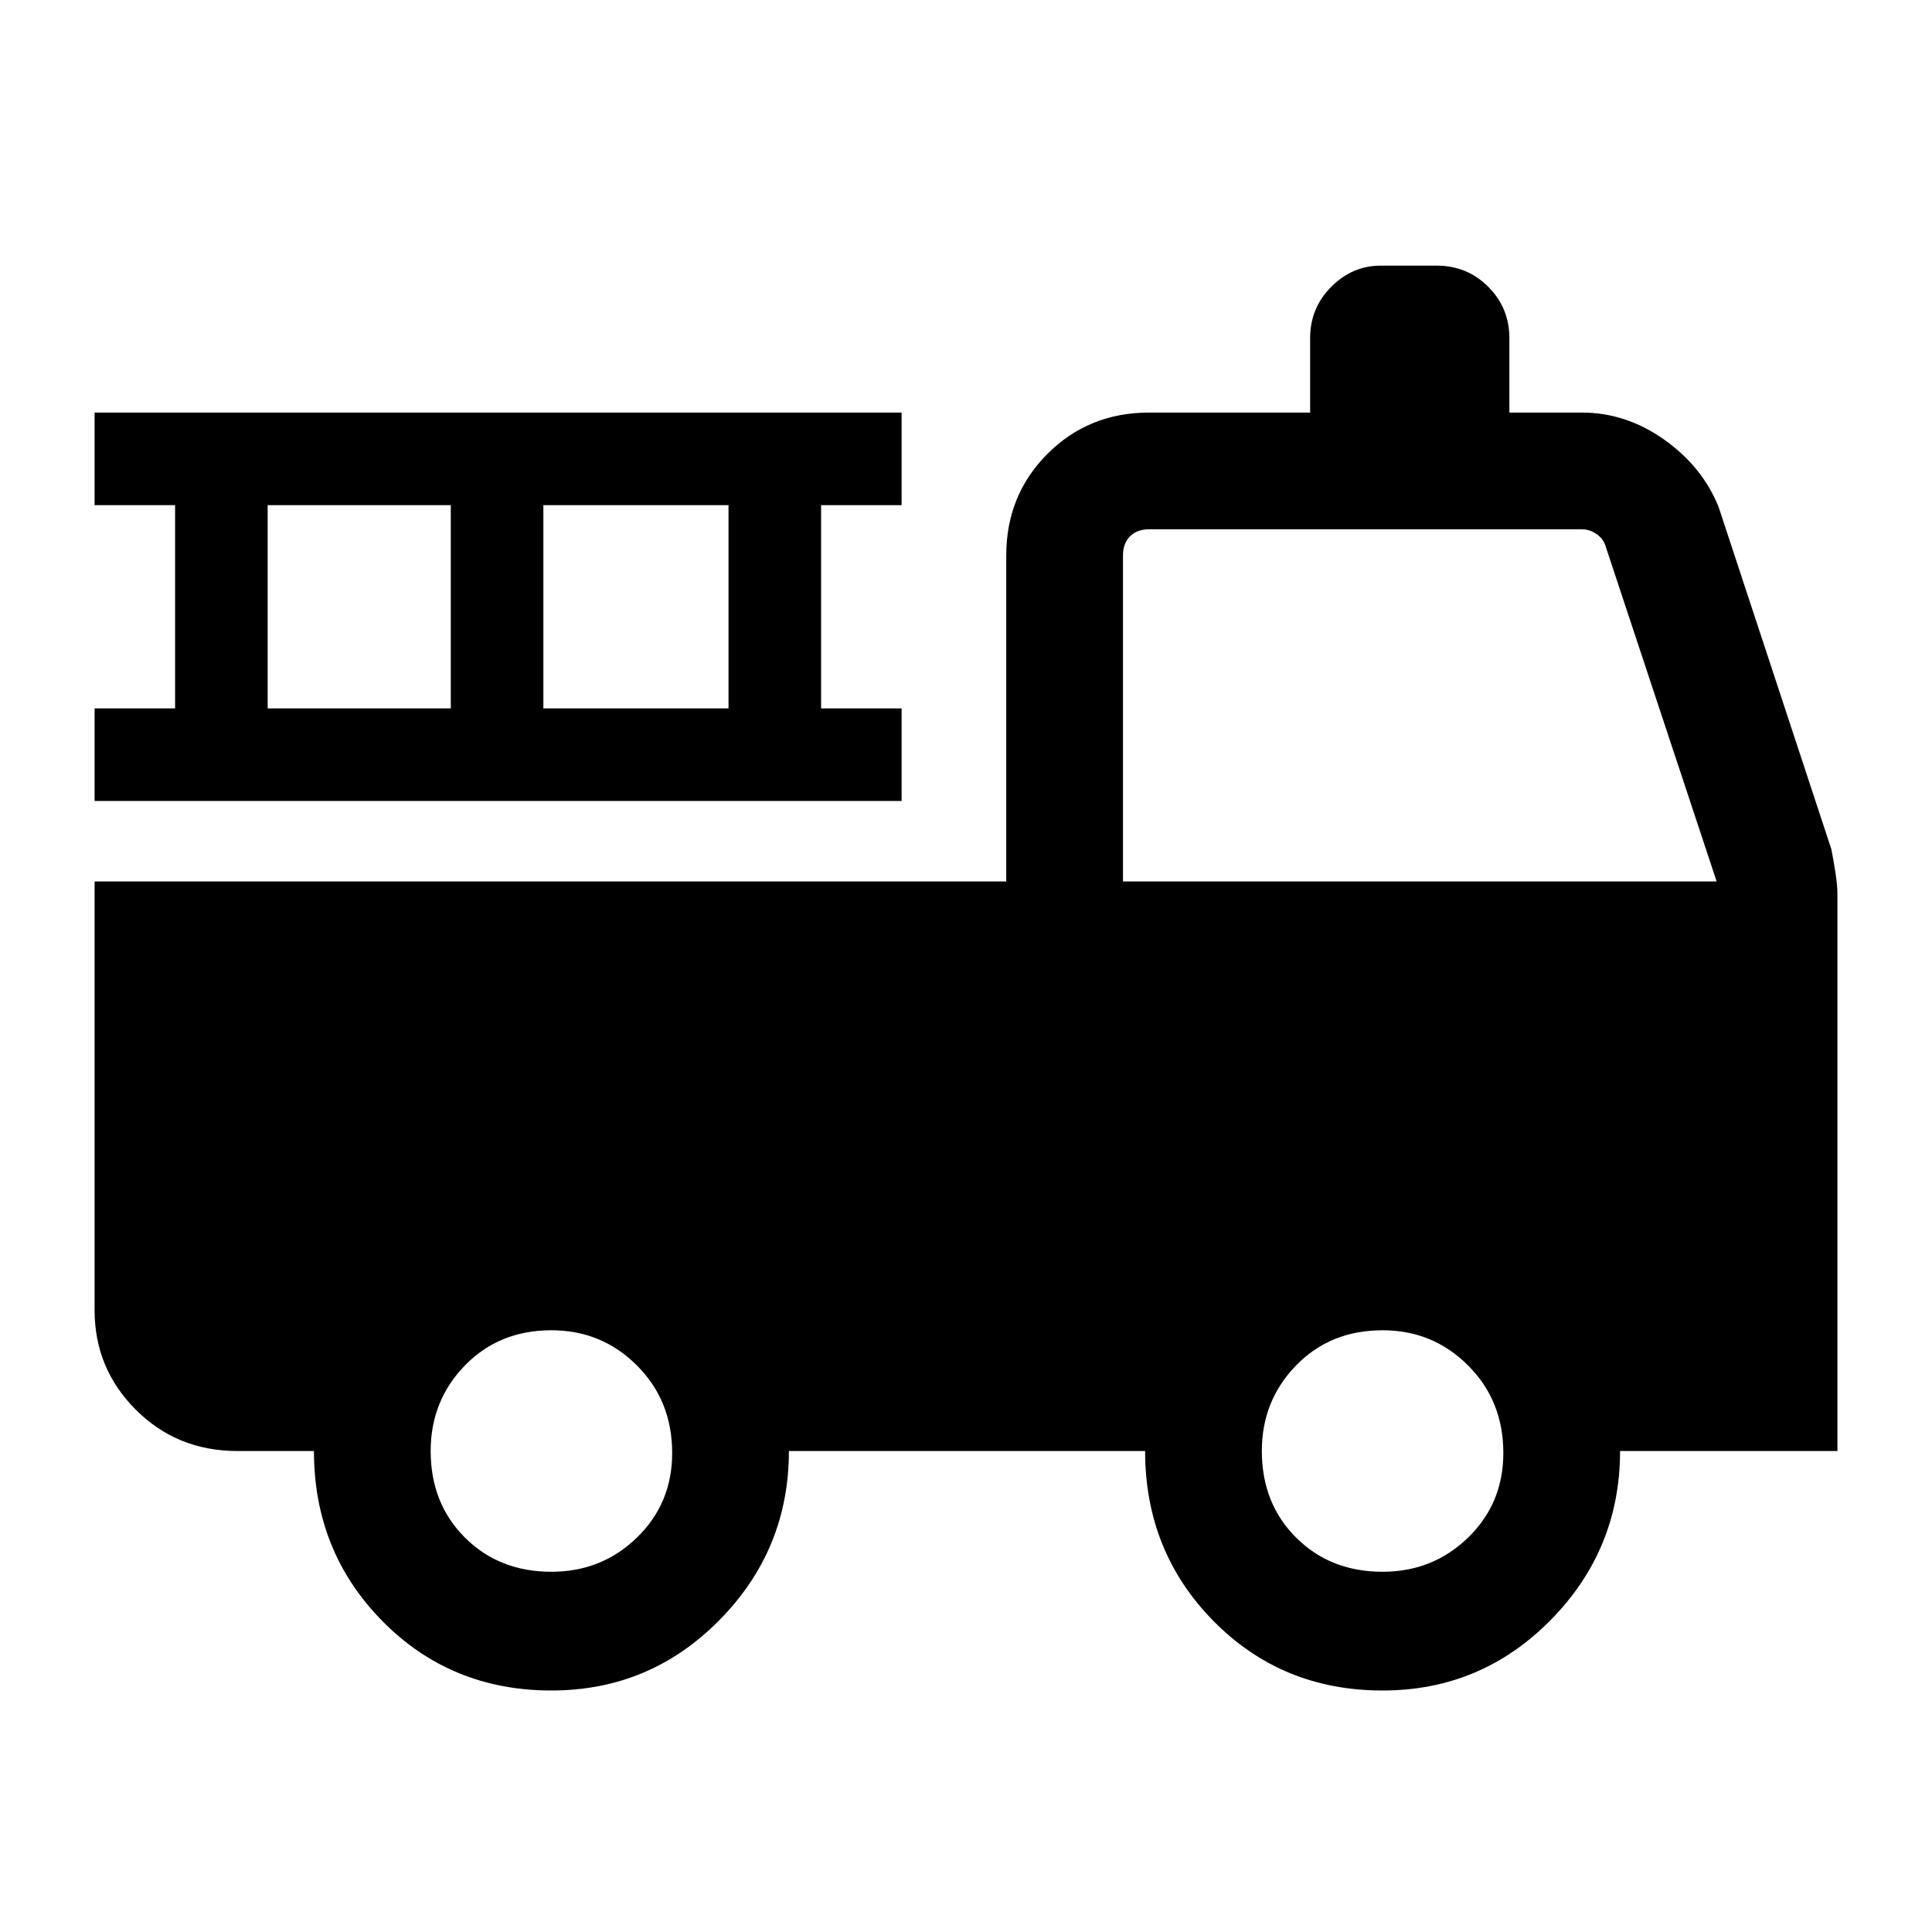 <svg xmlns="http://www.w3.org/2000/svg" height="48" width="48"><path d="M13.7 42Q11.2 42 9.5 40.275Q7.8 38.55 7.8 36.05H5.9Q4.4 36.05 3.375 35.025Q2.35 34 2.35 32.55V21.9H25V13.8Q25 12.3 26.025 11.275Q27.05 10.25 28.55 10.25H32.55V8.4Q32.55 7.65 33.075 7.125Q33.6 6.6 34.3 6.6H35.7Q36.45 6.6 36.975 7.125Q37.5 7.65 37.5 8.4V10.25H39.3Q40.4 10.25 41.35 10.925Q42.3 11.6 42.7 12.6L45.5 21.1Q45.55 21.35 45.6 21.675Q45.65 22 45.65 22.2V36.05H40.25Q40.25 38.5 38.525 40.25Q36.8 42 34.35 42Q31.85 42 30.15 40.275Q28.45 38.55 28.45 36.05H19.6Q19.6 38.5 17.875 40.25Q16.15 42 13.7 42ZM13.7 39.05Q14.95 39.05 15.825 38.2Q16.7 37.35 16.7 36.1Q16.7 34.8 15.825 33.925Q14.95 33.05 13.7 33.05Q12.4 33.05 11.55 33.925Q10.7 34.8 10.7 36.05Q10.7 37.35 11.55 38.2Q12.4 39.05 13.7 39.05ZM34.35 39.05Q35.6 39.05 36.475 38.2Q37.35 37.35 37.35 36.1Q37.35 34.8 36.475 33.925Q35.6 33.05 34.35 33.05Q33.05 33.05 32.2 33.925Q31.35 34.8 31.35 36.05Q31.35 37.35 32.2 38.2Q33.05 39.05 34.35 39.05ZM27.9 21.9H42.65L39.9 13.6Q39.85 13.4 39.675 13.275Q39.5 13.15 39.3 13.15H28.55Q28.25 13.15 28.075 13.325Q27.9 13.5 27.9 13.8ZM2.35 19.9V17.6H4.35V12.55H2.35V10.25H22.4V12.55H20.4V17.6H22.4V19.9ZM6.65 17.6H11.2V12.55H6.65ZM13.5 17.6H18.1V12.55H13.5Z"/></svg>